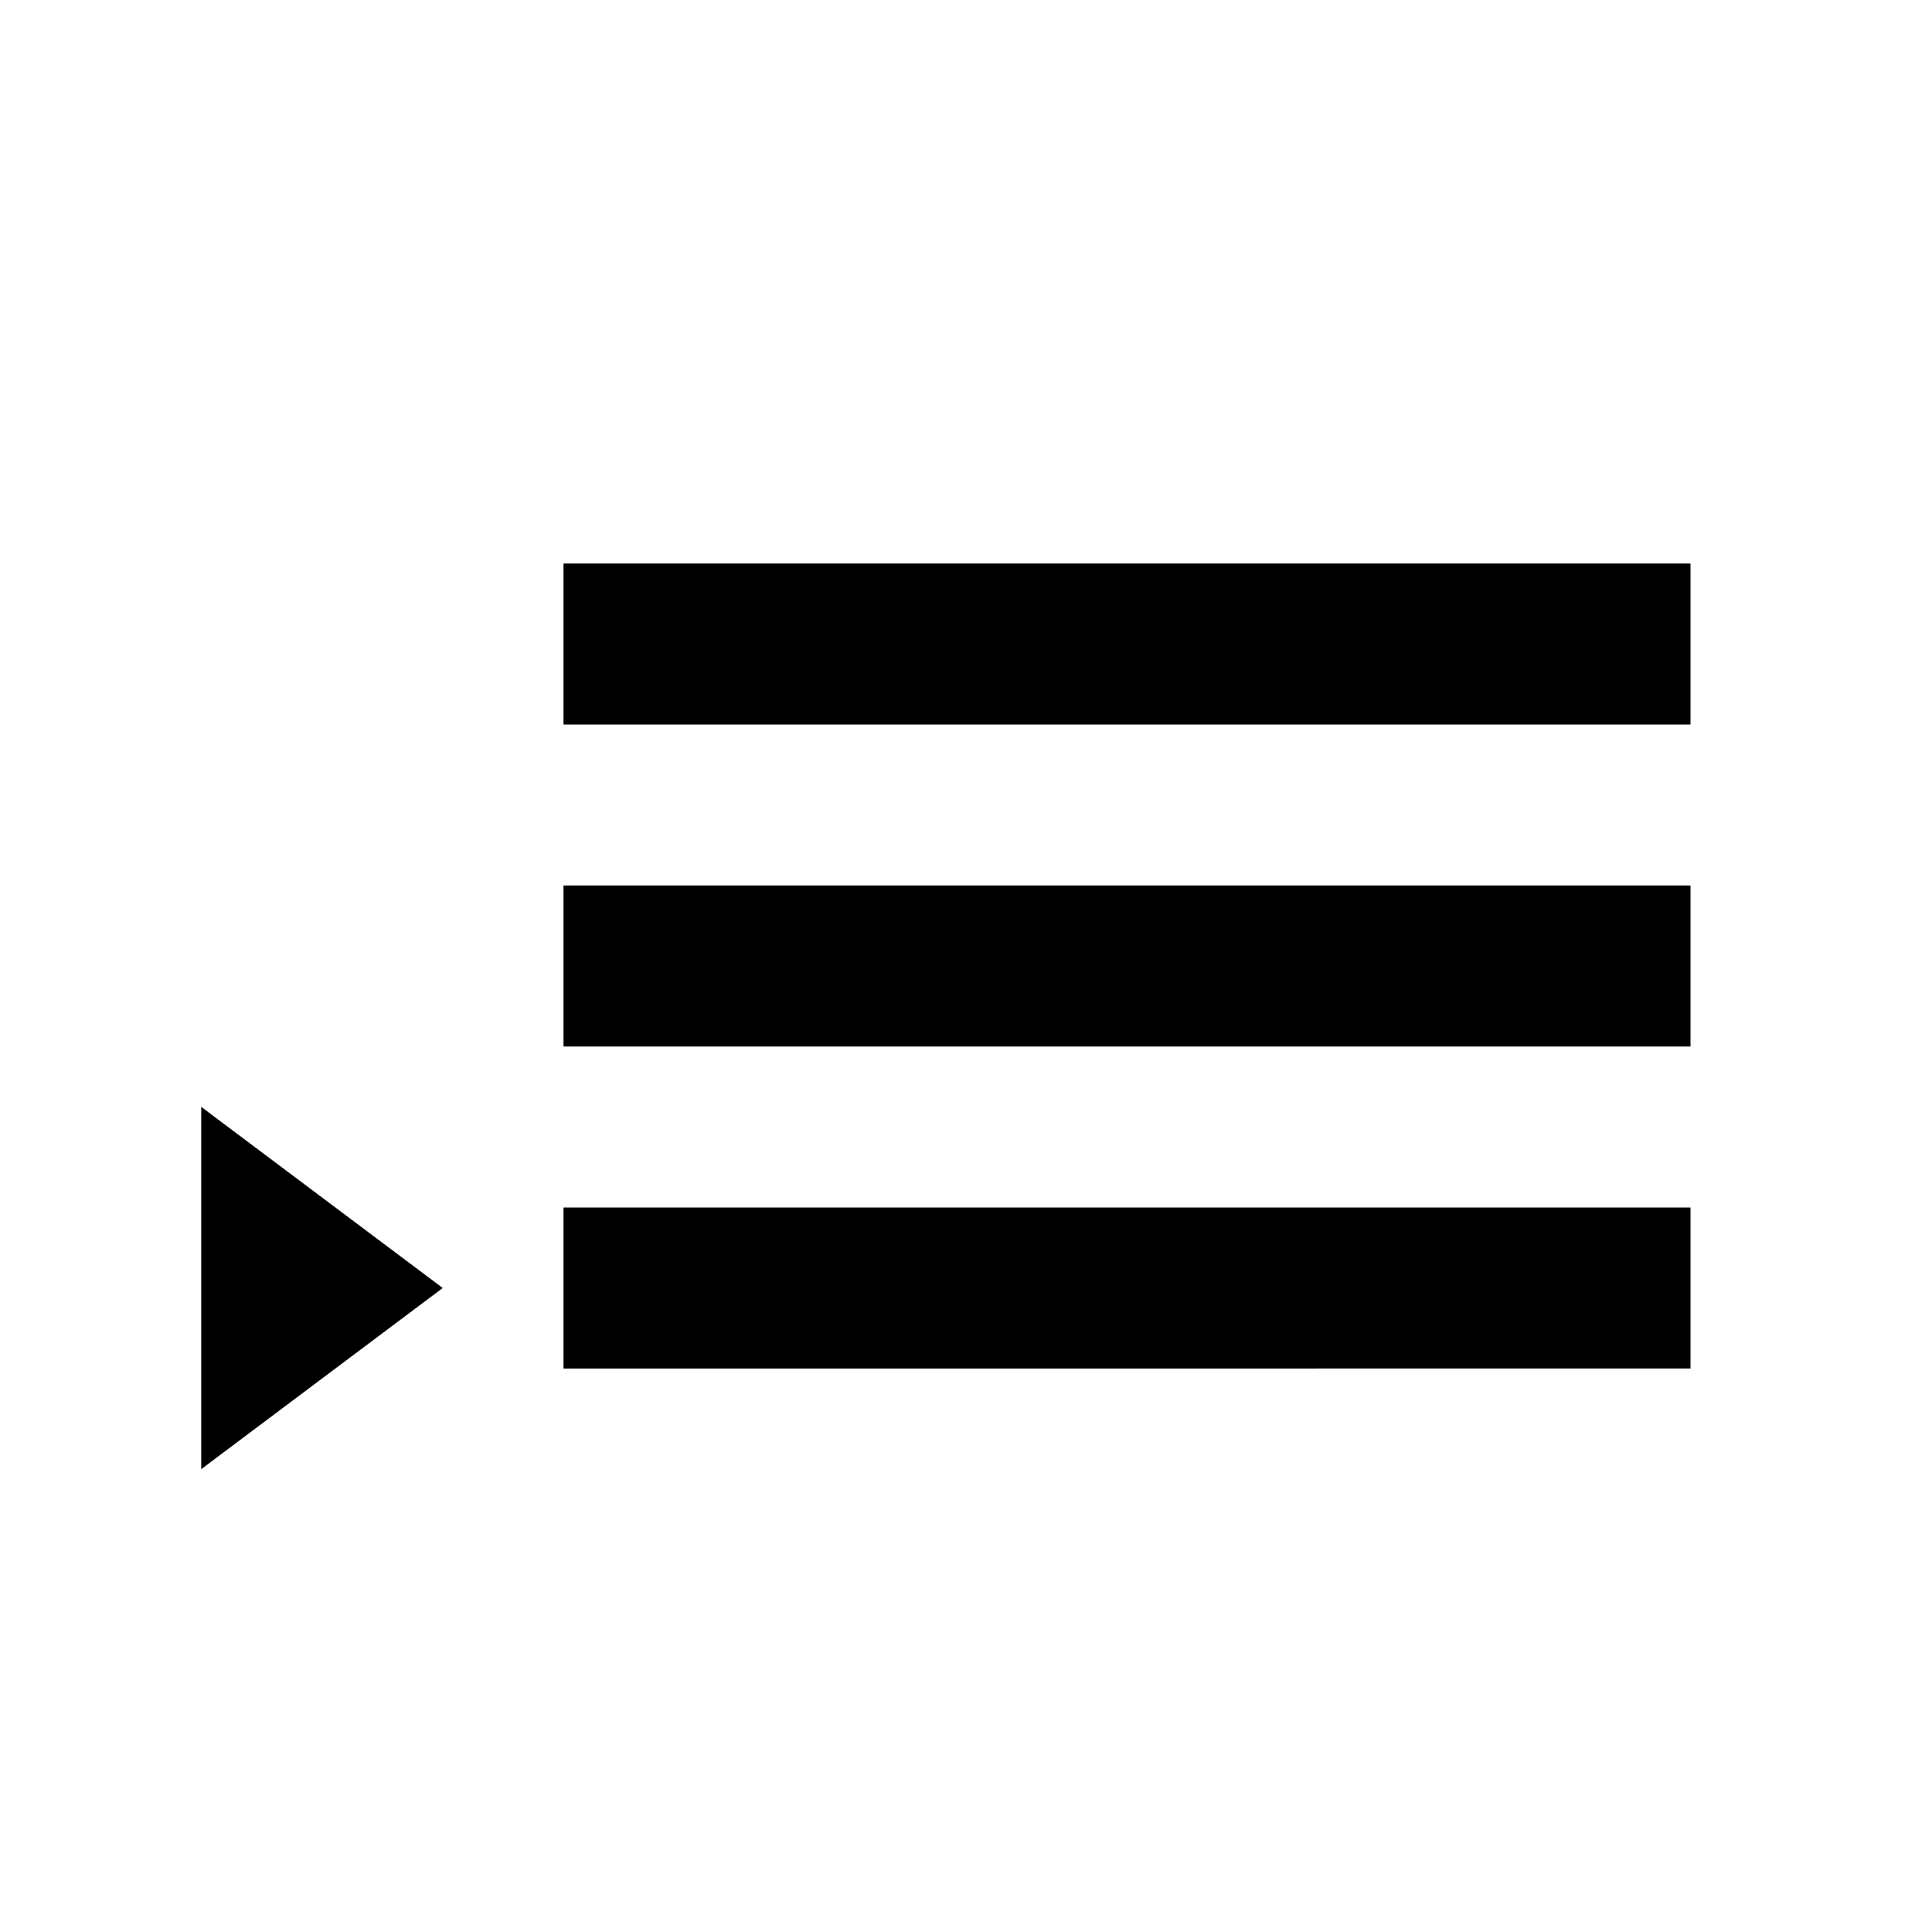 <svg xmlns="http://www.w3.org/2000/svg" width="100%" height="100%" viewBox="0 0 24 24">
  
  <g>
    <path d="M7,13H21V11H7Zm0,4H21V15H7ZM7,7V9H21V7Z"/>
    <path d="M0,0H24V24H0Z" fill="none"/>
    <polygon points="2.5 13.75 2.5 18.25 5.5 16 2.5 13.75"/>
  </g>
</svg>
